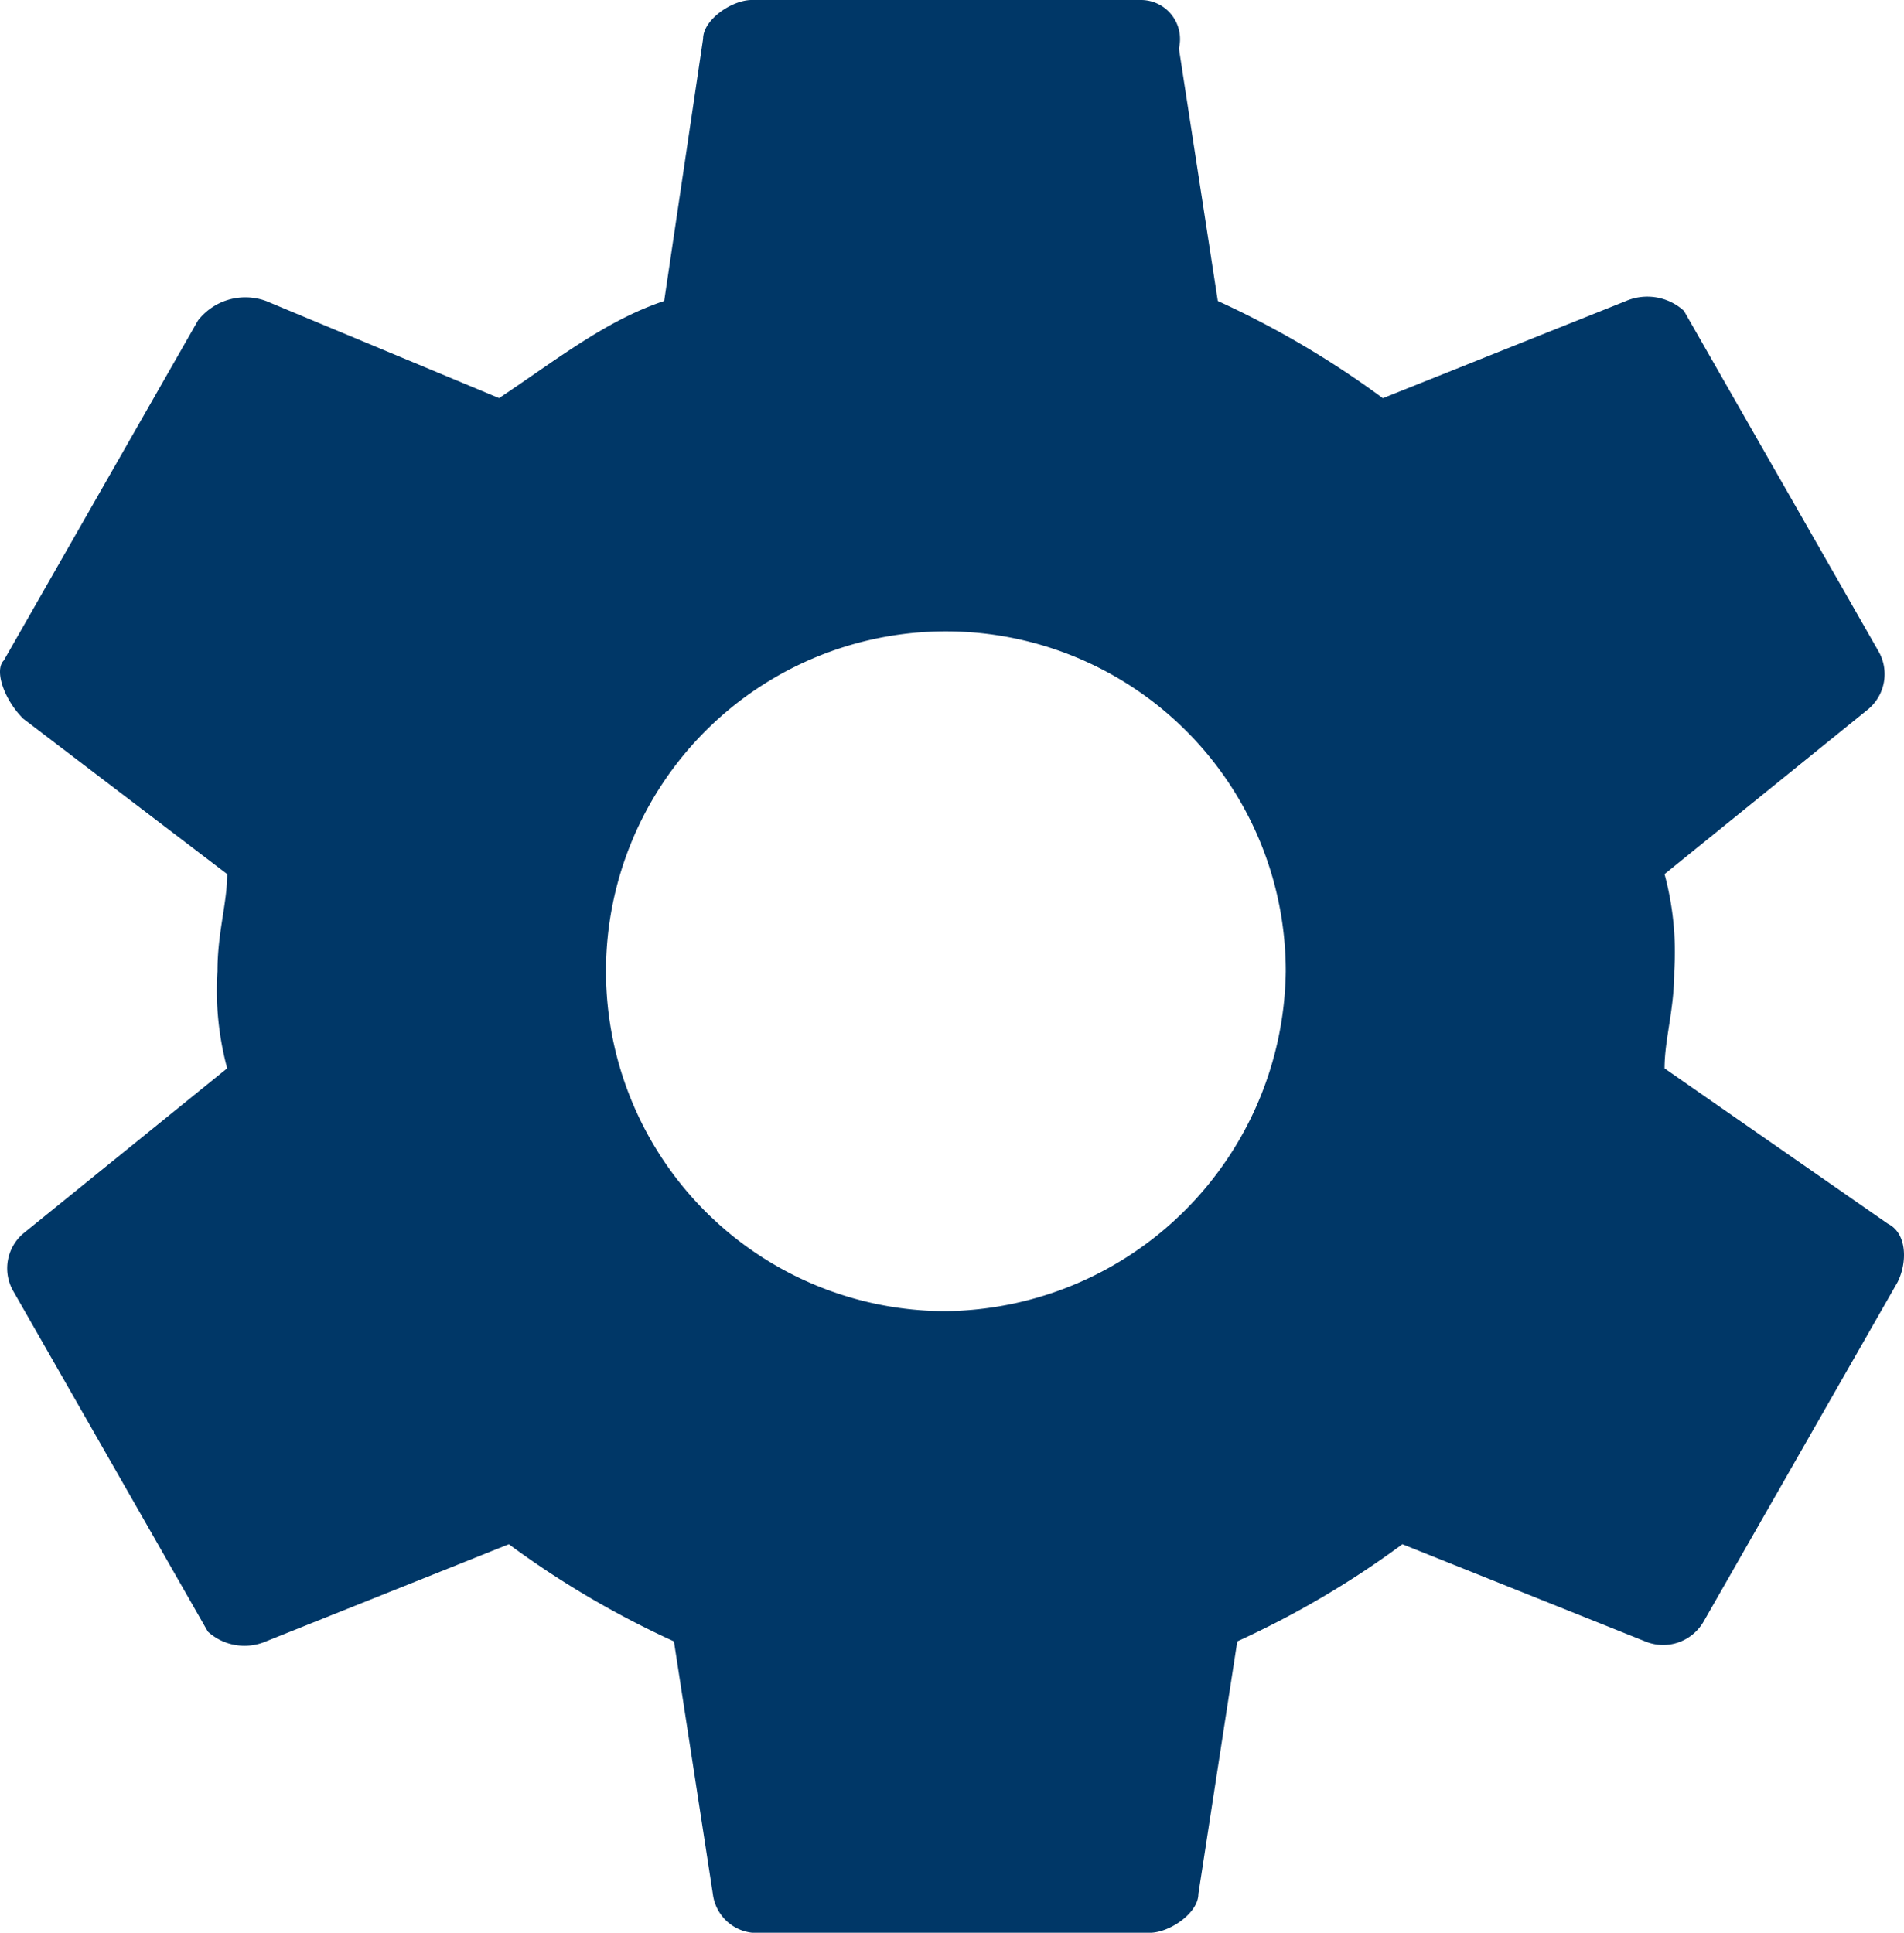 <svg id="Page-1" xmlns="http://www.w3.org/2000/svg" width="92.993" height="94.393" viewBox="0 0 92.993 94.393">
  <g id="Core" transform="translate(0)">
    <g id="settings" transform="translate(0)">
      <path id="Shape" d="M81.558,52.177c0-1.423.474-2.846.474-4.743a14.623,14.623,0,0,0-.474-4.743l9.961-8.064a2.235,2.235,0,0,0,.474-2.846l-9.487-16.6a2.658,2.658,0,0,0-2.846-.474L67.8,19.448A45.043,45.043,0,0,0,59.739,14.7l-1.9-12.333A1.91,1.91,0,0,0,55.944,0H36.971C36.022,0,34.6.949,34.6,1.9L32.7,14.7c-2.846.949-5.218,2.846-8.064,4.743L13.254,14.7a2.933,2.933,0,0,0-3.32.949L.447,32.255c-.474.474,0,1.9.949,2.846l9.961,7.589c0,1.423-.474,2.846-.474,4.743a14.623,14.623,0,0,0,.474,4.743L1.4,60.241a2.235,2.235,0,0,0-.474,2.846l9.487,16.6a2.658,2.658,0,0,0,2.846.474L25.112,75.42a45.042,45.042,0,0,0,8.064,4.743l1.9,12.333a2.17,2.17,0,0,0,2.372,1.9H56.419c.949,0,2.372-.949,2.372-1.9l1.9-12.333a45.042,45.042,0,0,0,8.064-4.743L80.61,80.163a2.281,2.281,0,0,0,2.846-.949l9.487-16.6c.474-.949.474-2.372-.474-2.846l-10.91-7.589Zm-35.1,11.858a16.6,16.6,0,1,1,16.6-16.6,16.806,16.806,0,0,1-16.6,16.6Z" transform="translate(-0.261)" fill="#003767" fill-rule="evenodd"/>
    </g>
  </g>
</svg>
